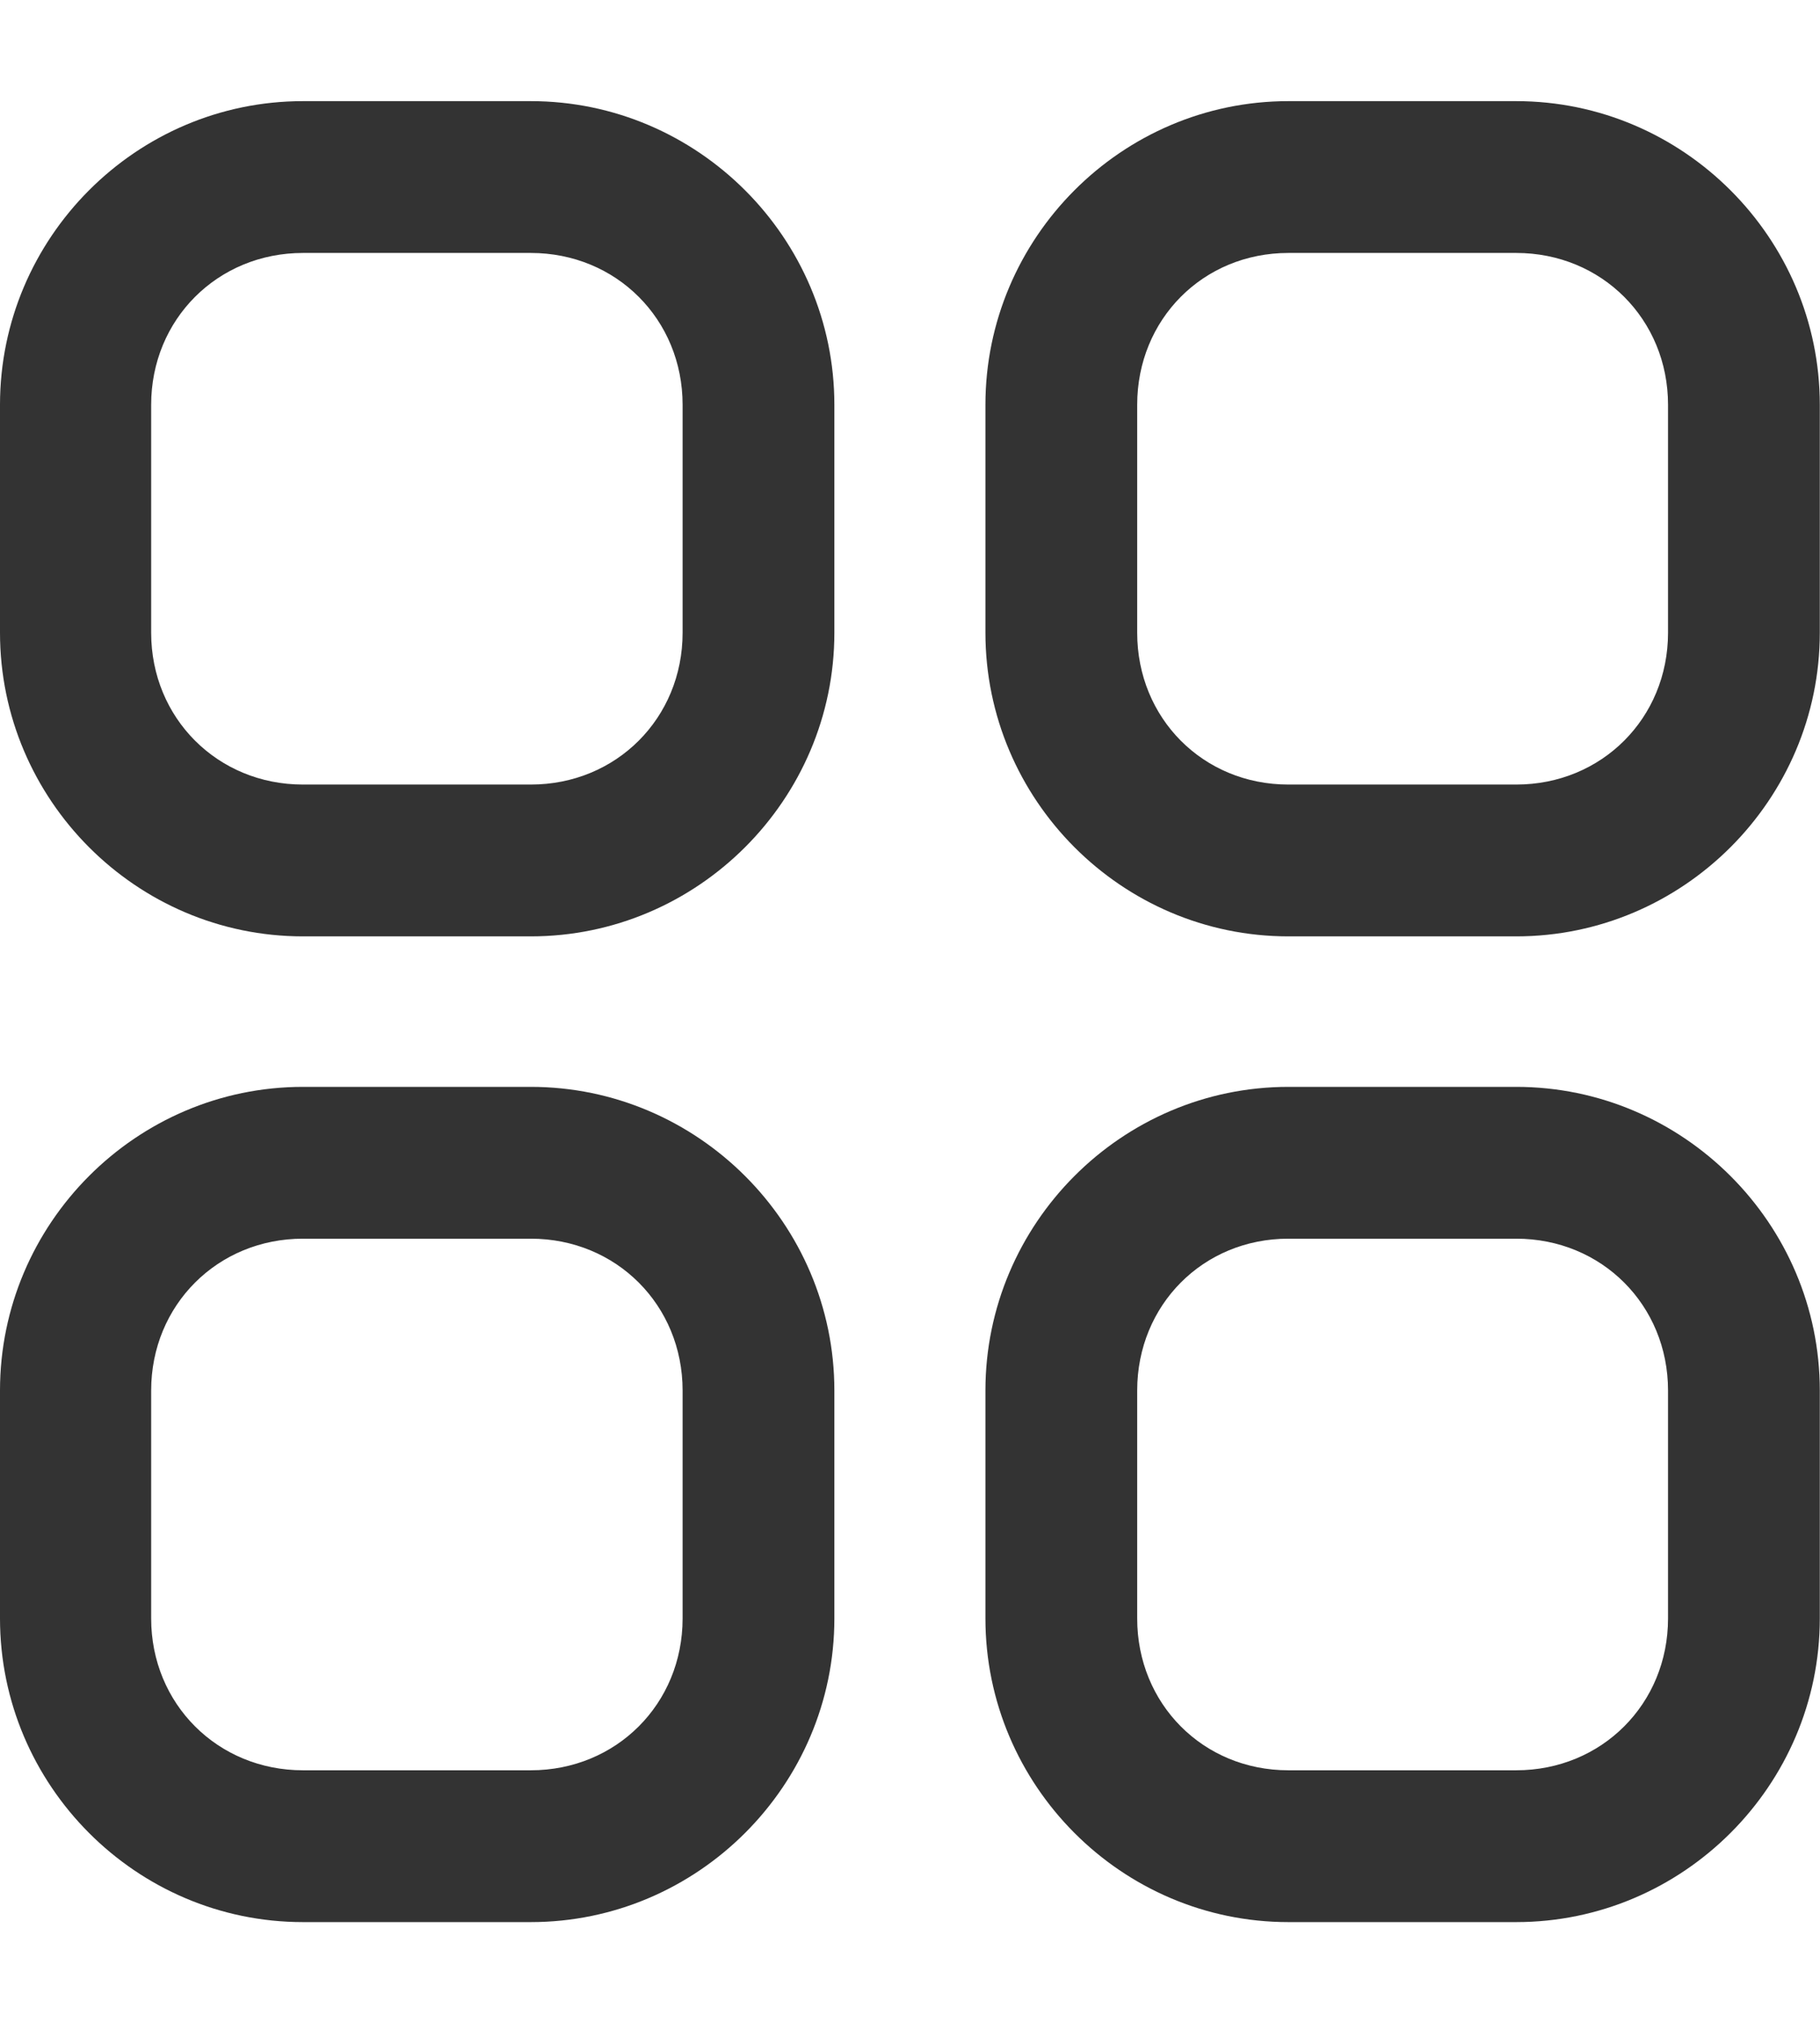 <svg width="18" height="20" viewBox="0 0 18 20" fill="none" xmlns="http://www.w3.org/2000/svg">
<path d="M2.996 1C1.347 1 0 2.352 0 4.002V6.256C0 7.906 1.347 9.258 2.996 9.258H5.25C6.9 9.258 8.252 7.906 8.252 6.256V4.002C8.252 2.352 6.9 1 5.25 1H2.996ZM2.996 2.501H5.25C6.095 2.501 6.751 3.158 6.751 4.002V6.256C6.751 7.1 6.095 7.757 5.25 7.757H2.996C2.152 7.757 1.495 7.1 1.495 6.256V4.002C1.495 3.158 2.152 2.501 2.996 2.501Z" fill="#333333"/>
<path d="M12.742 10.746C11.093 10.746 9.746 12.098 9.746 13.748V16.002C9.746 17.652 11.093 19.004 12.742 19.004H14.996C16.646 19.004 17.998 17.652 17.998 16.002V13.748C17.998 12.098 16.646 10.746 14.996 10.746H12.742ZM12.742 12.247H14.996C15.841 12.247 16.497 12.904 16.497 13.748V16.002C16.497 16.846 15.841 17.503 14.996 17.503H12.742C11.898 17.503 11.247 16.846 11.247 16.002V13.748C11.247 12.904 11.898 12.247 12.742 12.247Z" fill="#333333"/>
<path d="M12.742 1C11.093 1 9.746 2.352 9.746 4.002V6.256C9.746 7.906 11.093 9.258 12.742 9.258H14.996C16.646 9.258 17.998 7.906 17.998 6.256V4.002C17.998 2.352 16.646 1 14.996 1H12.742ZM12.742 2.501H14.996C15.841 2.501 16.497 3.158 16.497 4.002V6.256C16.497 7.1 15.841 7.757 14.996 7.757H12.742C11.898 7.757 11.247 7.1 11.247 6.256V4.002C11.247 3.158 11.898 2.501 12.742 2.501Z" fill="#333333"/>
<path d="M2.996 10.746C1.347 10.746 0 12.098 0 13.748V16.002C0 17.652 1.347 19.004 2.996 19.004H5.25C6.9 19.004 8.252 17.652 8.252 16.002V13.748C8.252 12.098 6.9 10.746 5.25 10.746H2.996ZM2.996 12.247H5.25C6.095 12.247 6.751 12.904 6.751 13.748V16.002C6.751 16.846 6.095 17.503 5.25 17.503H2.996C2.152 17.503 1.495 16.846 1.495 16.002V13.748C1.495 12.904 2.152 12.247 2.996 12.247Z" fill="#333333"/>
</svg>
